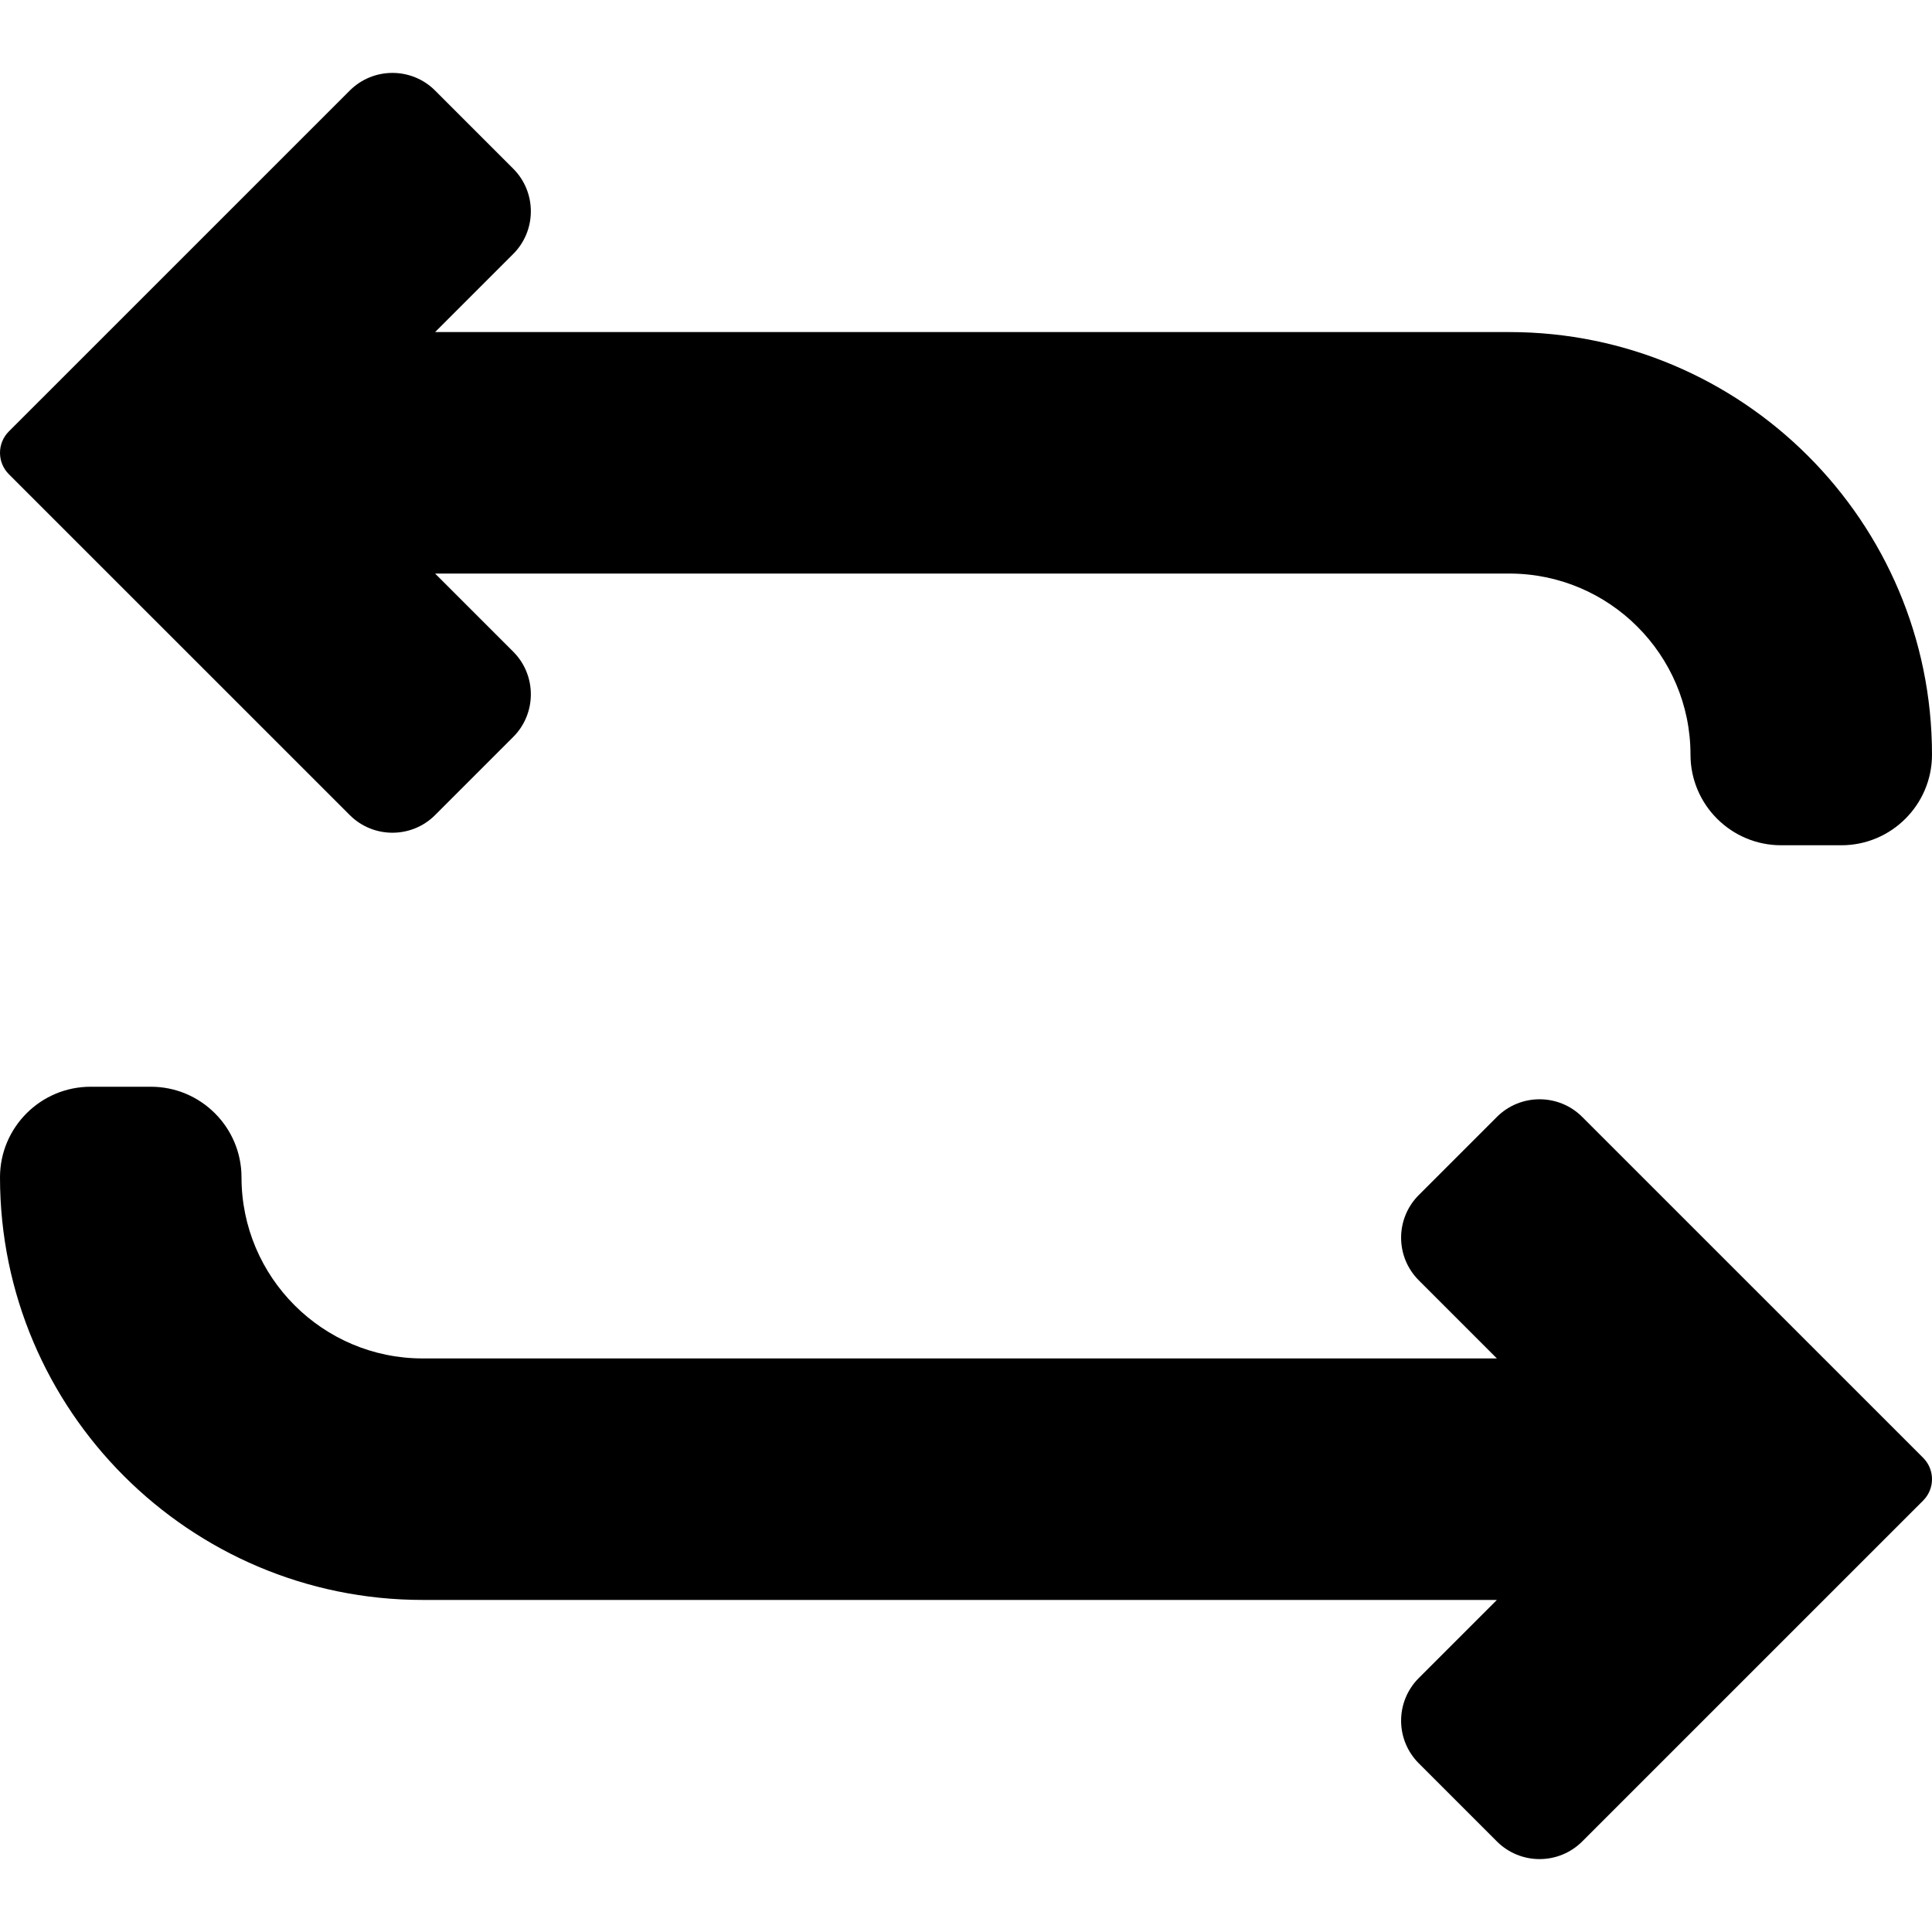 <svg id="Layer_1" enable-background="new 0 0 512 512" height="512" viewBox="0 0 512 512" width="512" xmlns="http://www.w3.org/2000/svg"><g><path d="m92.69 216c6.23 6.24 16.39 6.24 22.62 0l20.69-20.69c6.24-6.23 6.24-16.39 0-22.62l-20.69-20.69h284.69c26.47 0 48 21.53 48 48 0 13.23 10.77 24 24 24h16c13.23 0 24-10.77 24-24 0-61.76-50.24-112-112-112h-284.69l20.69-20.69c6.24-6.23 6.24-16.39 0-22.62l-20.69-20.69c-6.23-6.24-16.39-6.24-22.62 0l-90.35 90.34c-3.12 3.13-3.12 8.19 0 11.32z"/><path d="m419.31 296c-6.23-6.24-16.38-6.24-22.62 0l-20.69 20.69c-6.252 6.252-6.262 16.358 0 22.62l20.69 20.69h-284.69c-26.47 0-48-21.53-48-48 0-13.23-10.77-24-24-24h-16c-13.23 0-24 10.77-24 24 0 61.76 50.24 112 112 112h284.69l-20.69 20.69c-6.252 6.252-6.262 16.358 0 22.62l20.69 20.69c6.241 6.241 16.38 6.24 22.62 0l90.35-90.34c3.12-3.13 3.12-8.19 0-11.32z"/></g></svg>